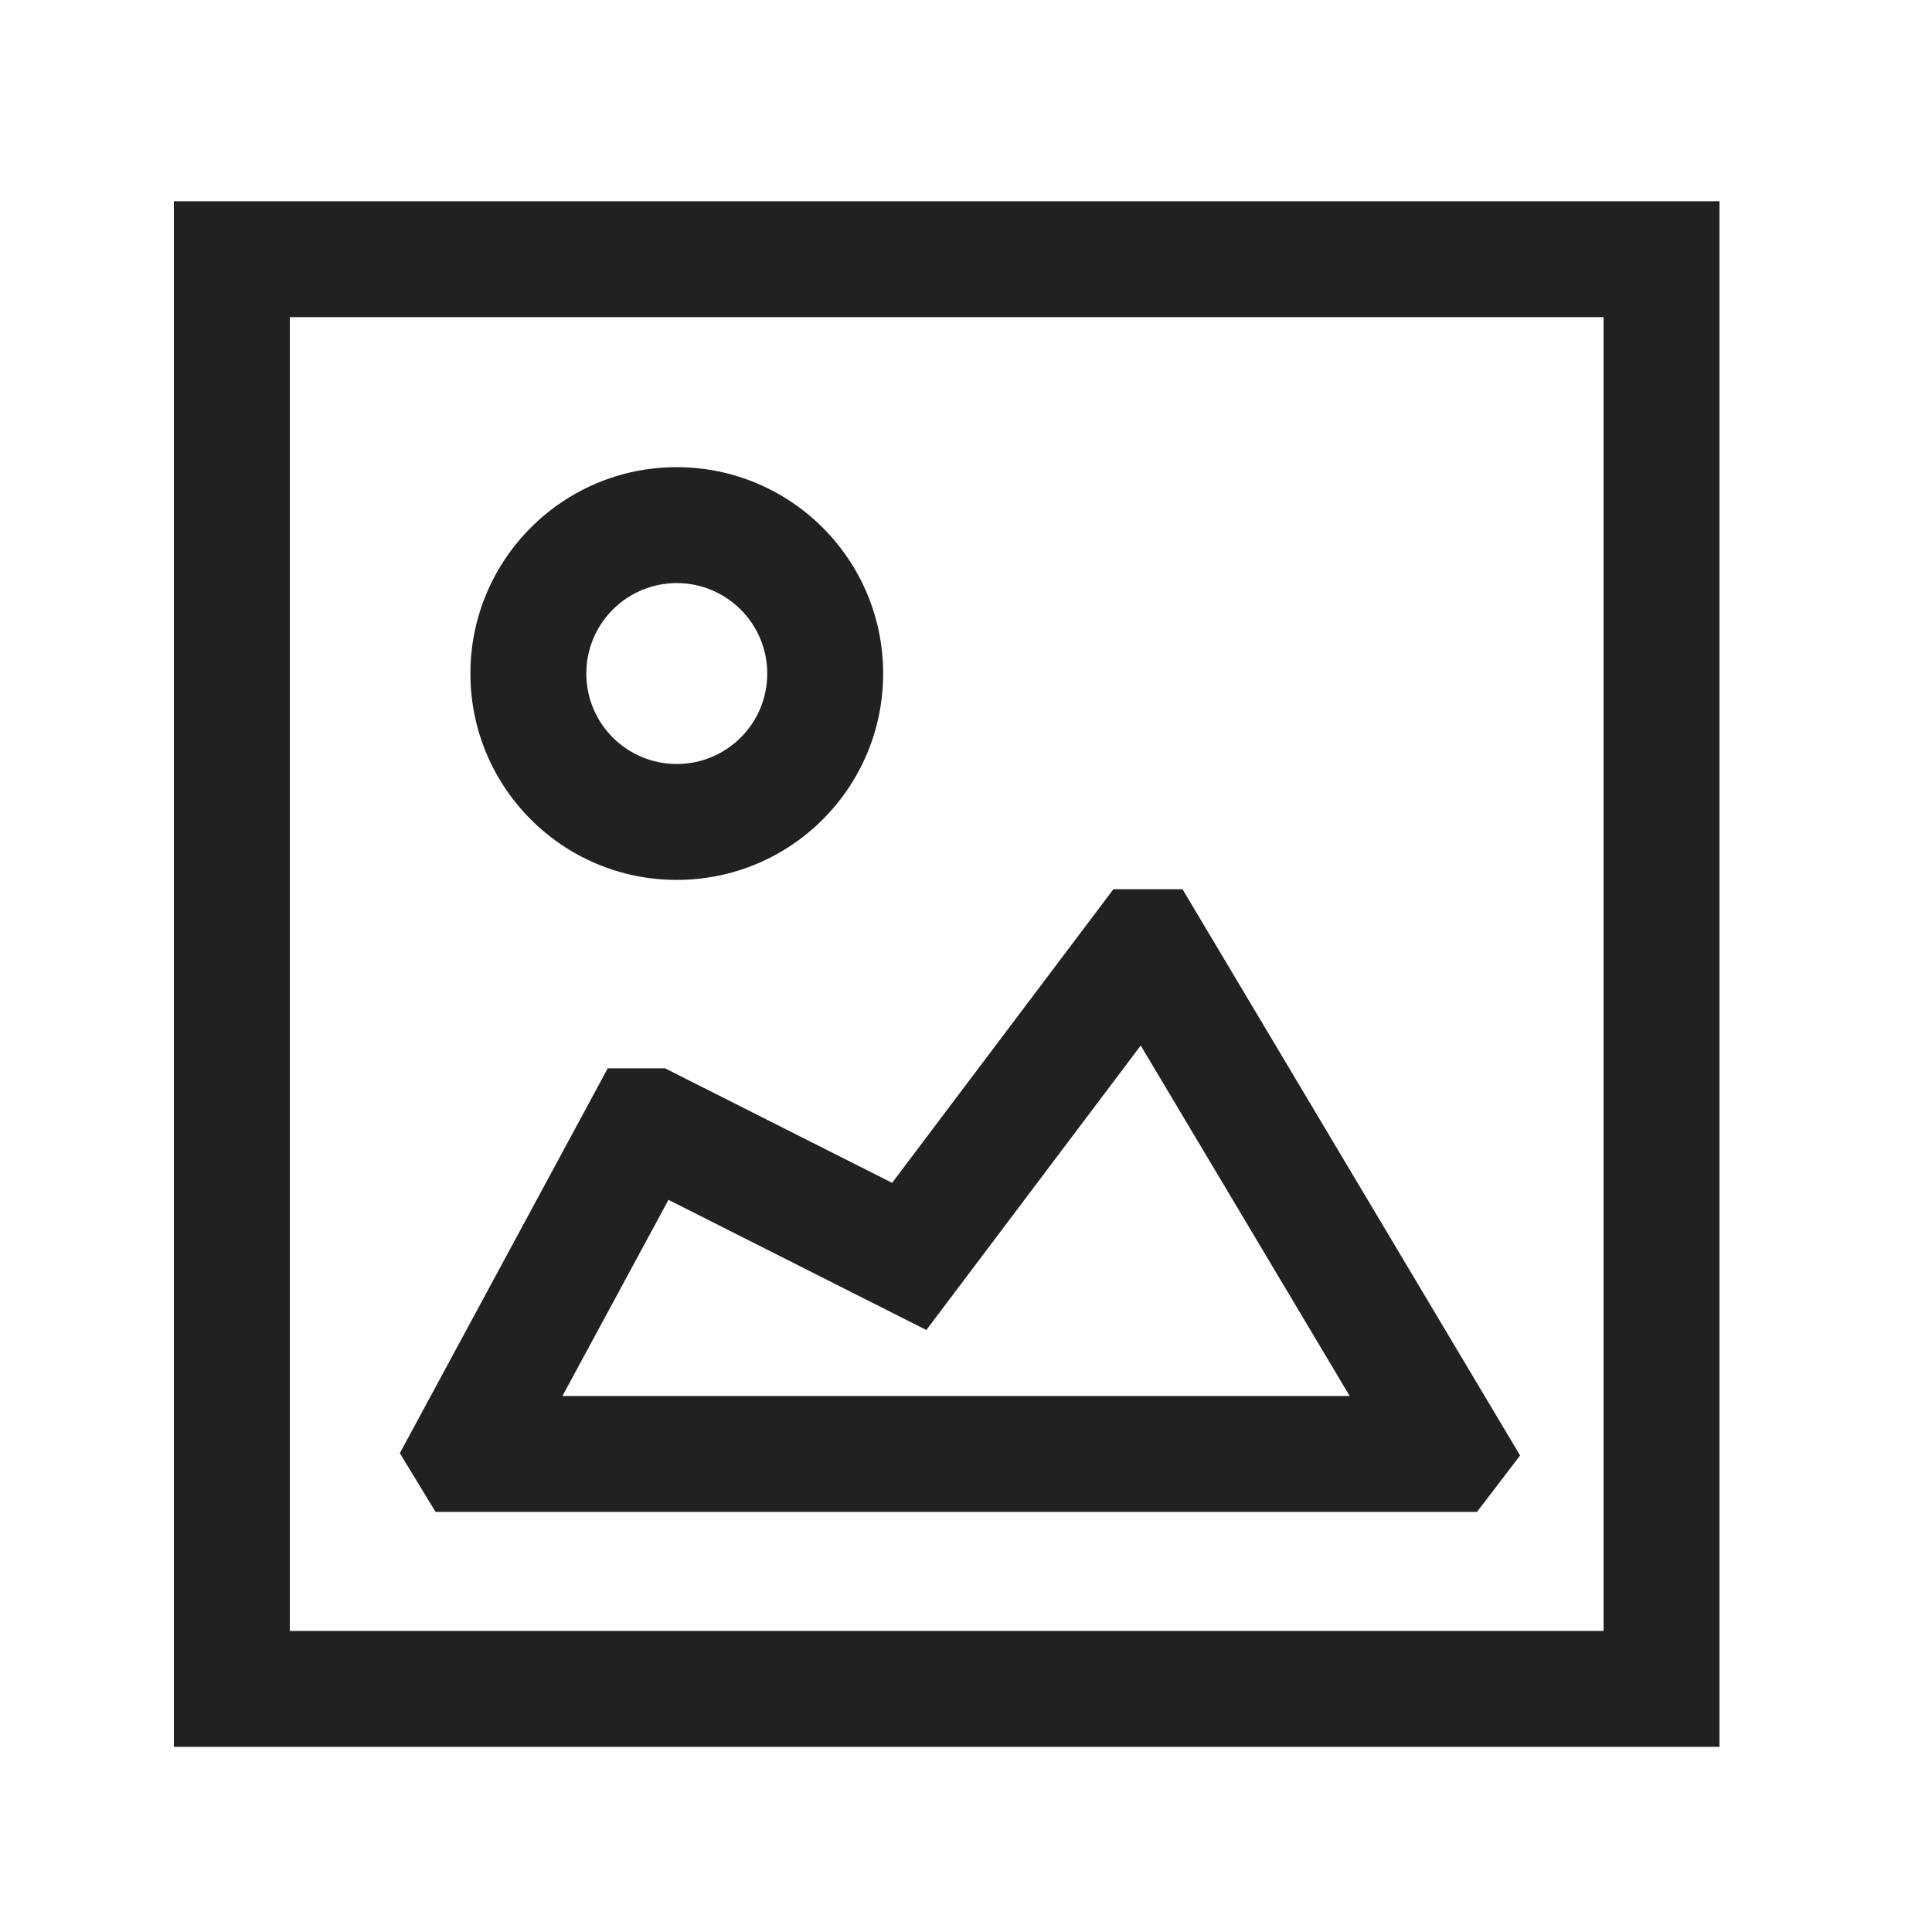 <svg width="25" height="25" viewBox="0 0 25 25" fill="none" xmlns="http://www.w3.org/2000/svg">
<path fill-rule="evenodd" clip-rule="evenodd" d="M14.407 11.507H15.302L19.67 18.834L19.112 19.564H5.636L5.174 18.804L7.864 13.824H8.606L11.544 15.306L14.407 11.507ZM14.761 13.529L11.987 17.21L8.65 15.526L7.278 18.064H17.465L14.761 13.529Z" fill="#212121"/>
<path fill-rule="evenodd" clip-rule="evenodd" d="M8.757 7.545C8.11 7.546 7.587 8.069 7.587 8.716C7.587 9.363 8.111 9.886 8.757 9.886C9.404 9.886 9.928 9.363 9.928 8.716C9.928 8.07 9.405 7.546 8.757 7.545ZM6.087 8.716C6.087 7.241 7.282 6.045 8.757 6.045H8.758C10.232 6.047 11.428 7.24 11.428 8.716C11.428 10.191 10.233 11.386 8.757 11.386C7.282 11.386 6.087 10.191 6.087 8.716Z" fill="#212121"/>
<path fill-rule="evenodd" clip-rule="evenodd" d="M2.25 22.604L2.25 2.604L22.25 2.604L22.25 22.604L2.25 22.604ZM3.75 21.104L20.75 21.104L20.75 4.104L3.75 4.104L3.75 21.104Z" fill="#212121"/>
</svg>
